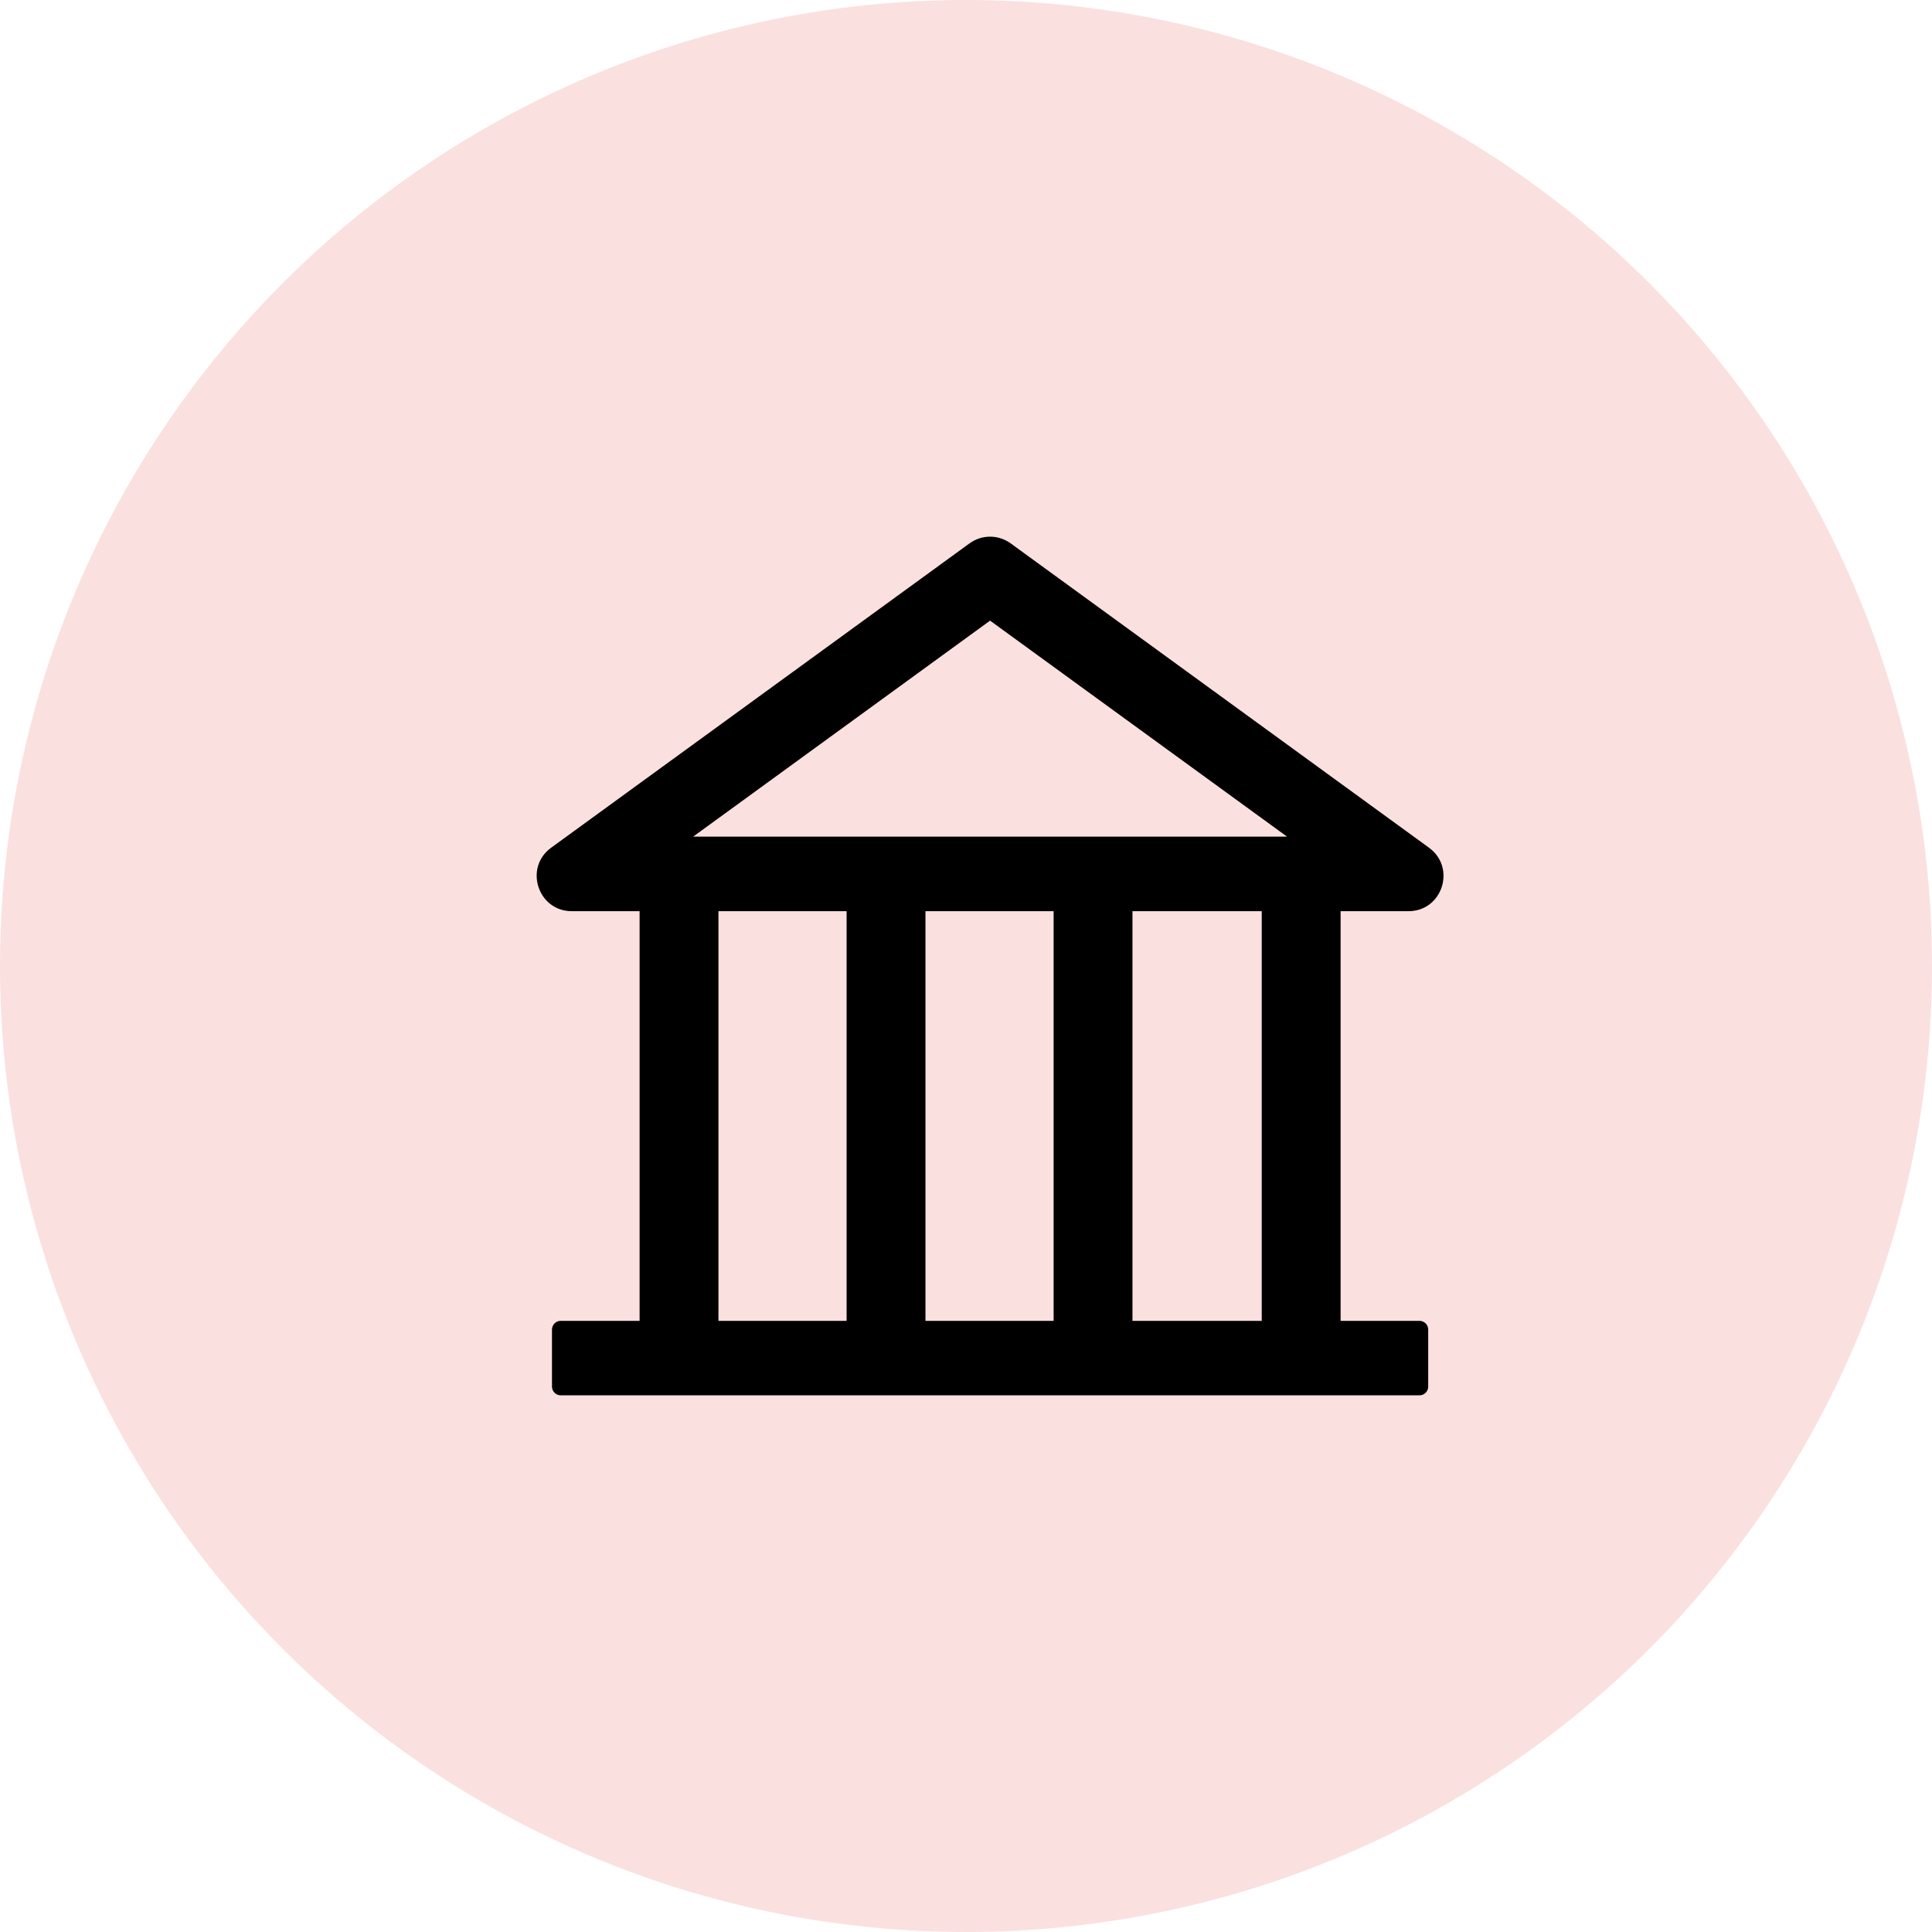 <svg width="54" height="54" viewBox="0 0 54 54" fill="none" xmlns="http://www.w3.org/2000/svg">
<circle cx="27" cy="27" r="27" fill="#FBE0E0"/>
<path d="M39.368 25.468C40.314 25.468 40.709 24.253 39.94 23.693L28.249 15.188C28.082 15.066 27.88 15 27.673 15C27.466 15 27.265 15.066 27.098 15.188L15.406 23.693C14.638 24.25 15.033 25.468 15.982 25.468H17.877V36.918H15.672C15.538 36.918 15.428 37.028 15.428 37.163V38.755C15.428 38.89 15.538 39 15.672 39H39.674C39.809 39 39.919 38.89 39.919 38.755V37.163C39.919 37.028 39.809 36.918 39.674 36.918H37.47V25.468H39.368ZM27.673 17.347L35.973 23.384H19.374L27.673 17.347ZM20.081 25.468H23.663V36.918H20.081V25.468ZM25.867 25.468H29.449V36.918H25.867V25.468ZM35.266 36.918H31.653V25.468H35.266V36.918Z" fill="black"/>
</svg>
